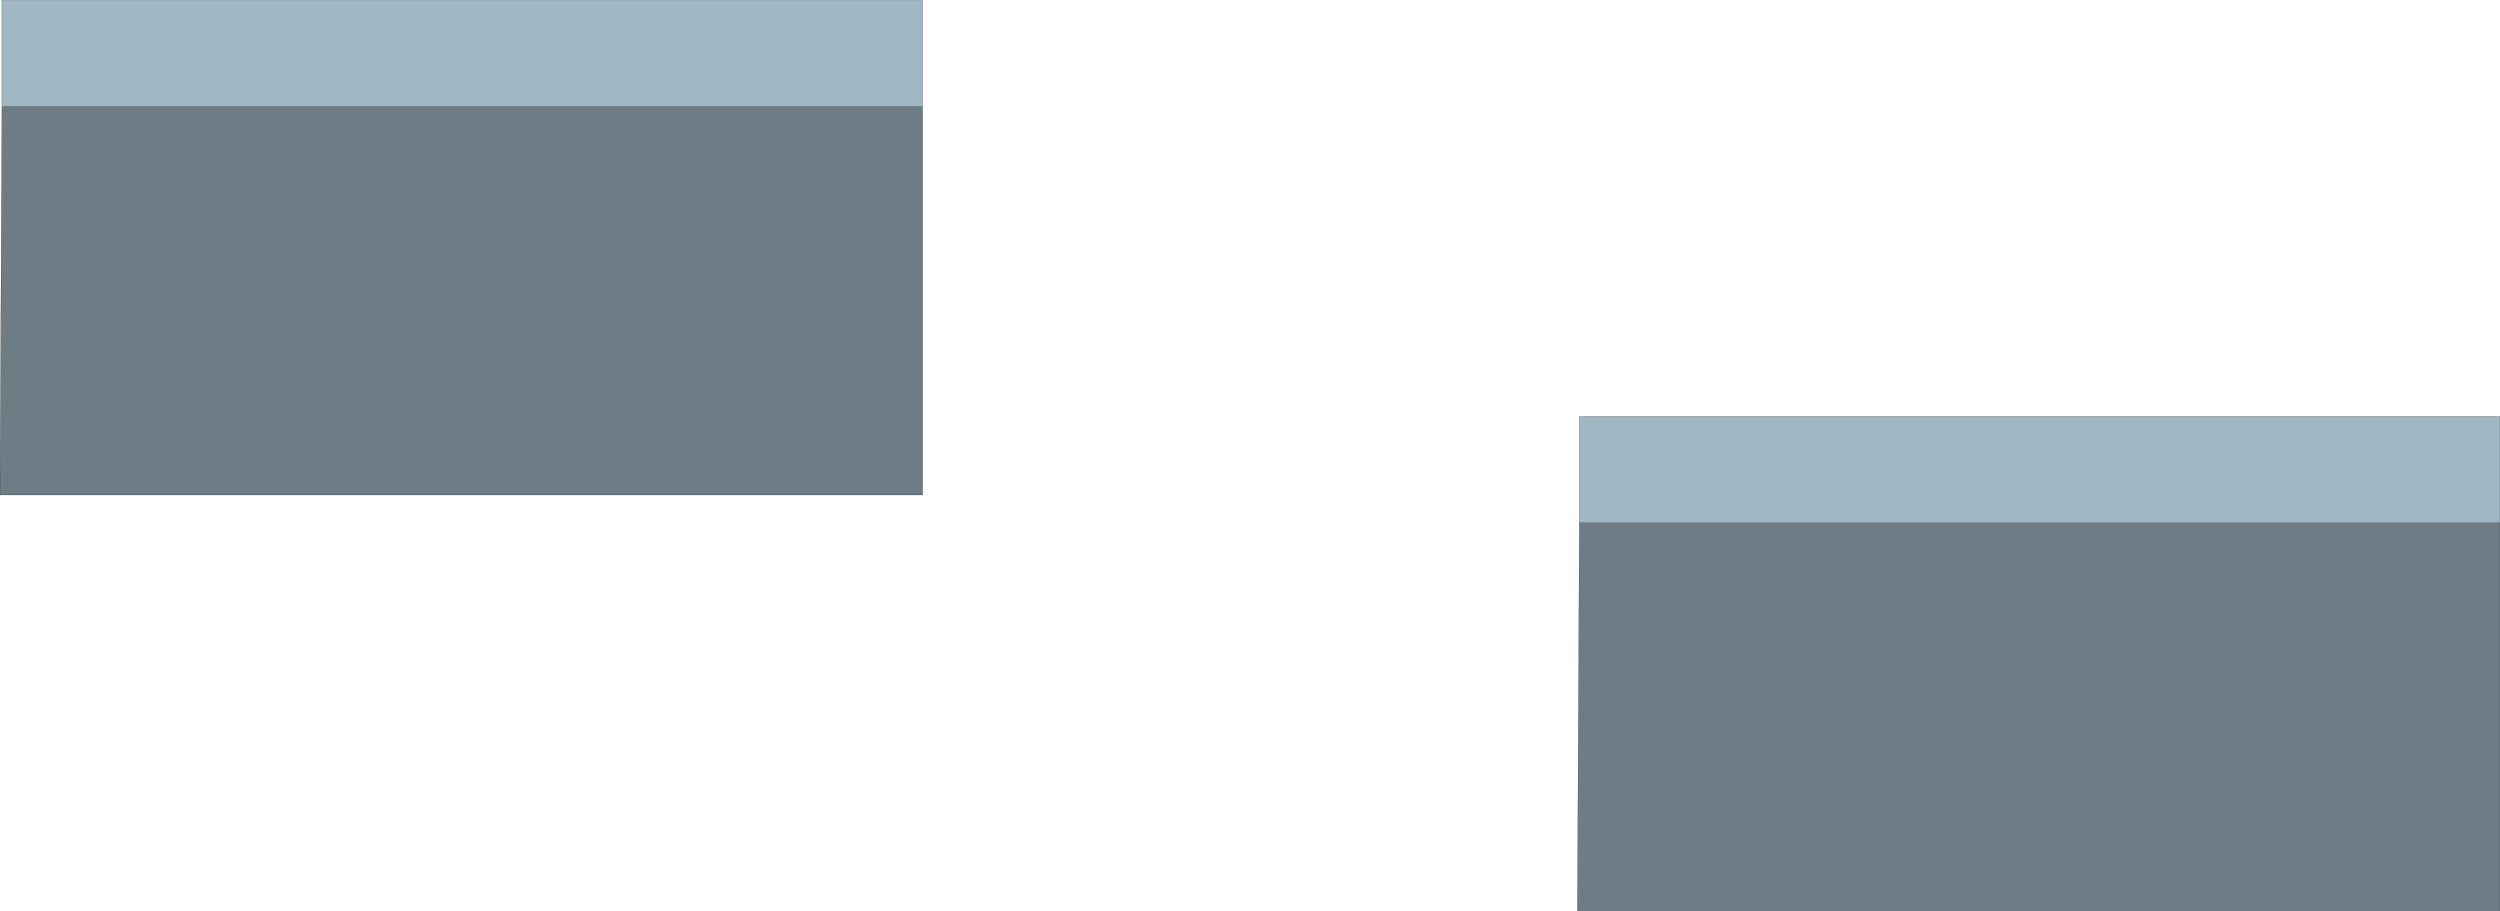 <?xml version="1.0" encoding="UTF-8" standalone="no"?>
<svg xmlns:xlink="http://www.w3.org/1999/xlink" height="233.2px" width="639.65px" xmlns="http://www.w3.org/2000/svg">
  <g transform="matrix(1.0, 0.0, 0.0, 1.0, 319.8, 116.6)">
    <path d="M84.3 17.15 L84.3 -10.05 319.85 -10.05 319.85 17.15 84.3 17.15 M-319.3 -89.4 L-319.3 -116.6 -83.75 -116.6 -83.75 -89.4 -319.3 -89.4" fill="#a1b7c4" fill-rule="evenodd" stroke="none"/>
    <path d="M84.3 17.15 L319.85 17.15 319.85 116.6 83.8 116.6 84.3 17.15 M-319.3 -89.4 L-83.75 -89.4 -83.75 10.05 -319.8 10.05 -319.3 -89.4" fill="#6d7c85" fill-rule="evenodd" stroke="none"/>
    <path d="M319.85 17.15 L319.85 -10.05 84.3 -10.05 84.3 17.15 319.85 17.15 319.85 116.6 83.8 116.6 84.3 17.15 M-83.75 -89.4 L-83.75 -116.6 -319.3 -116.6 -319.3 -89.4 -83.75 -89.4 -83.75 10.05 -319.8 10.05 -319.3 -89.4" fill="none" stroke="#000000" stroke-linecap="round" stroke-linejoin="round" stroke-width="0.05"/>
  </g>
</svg>

